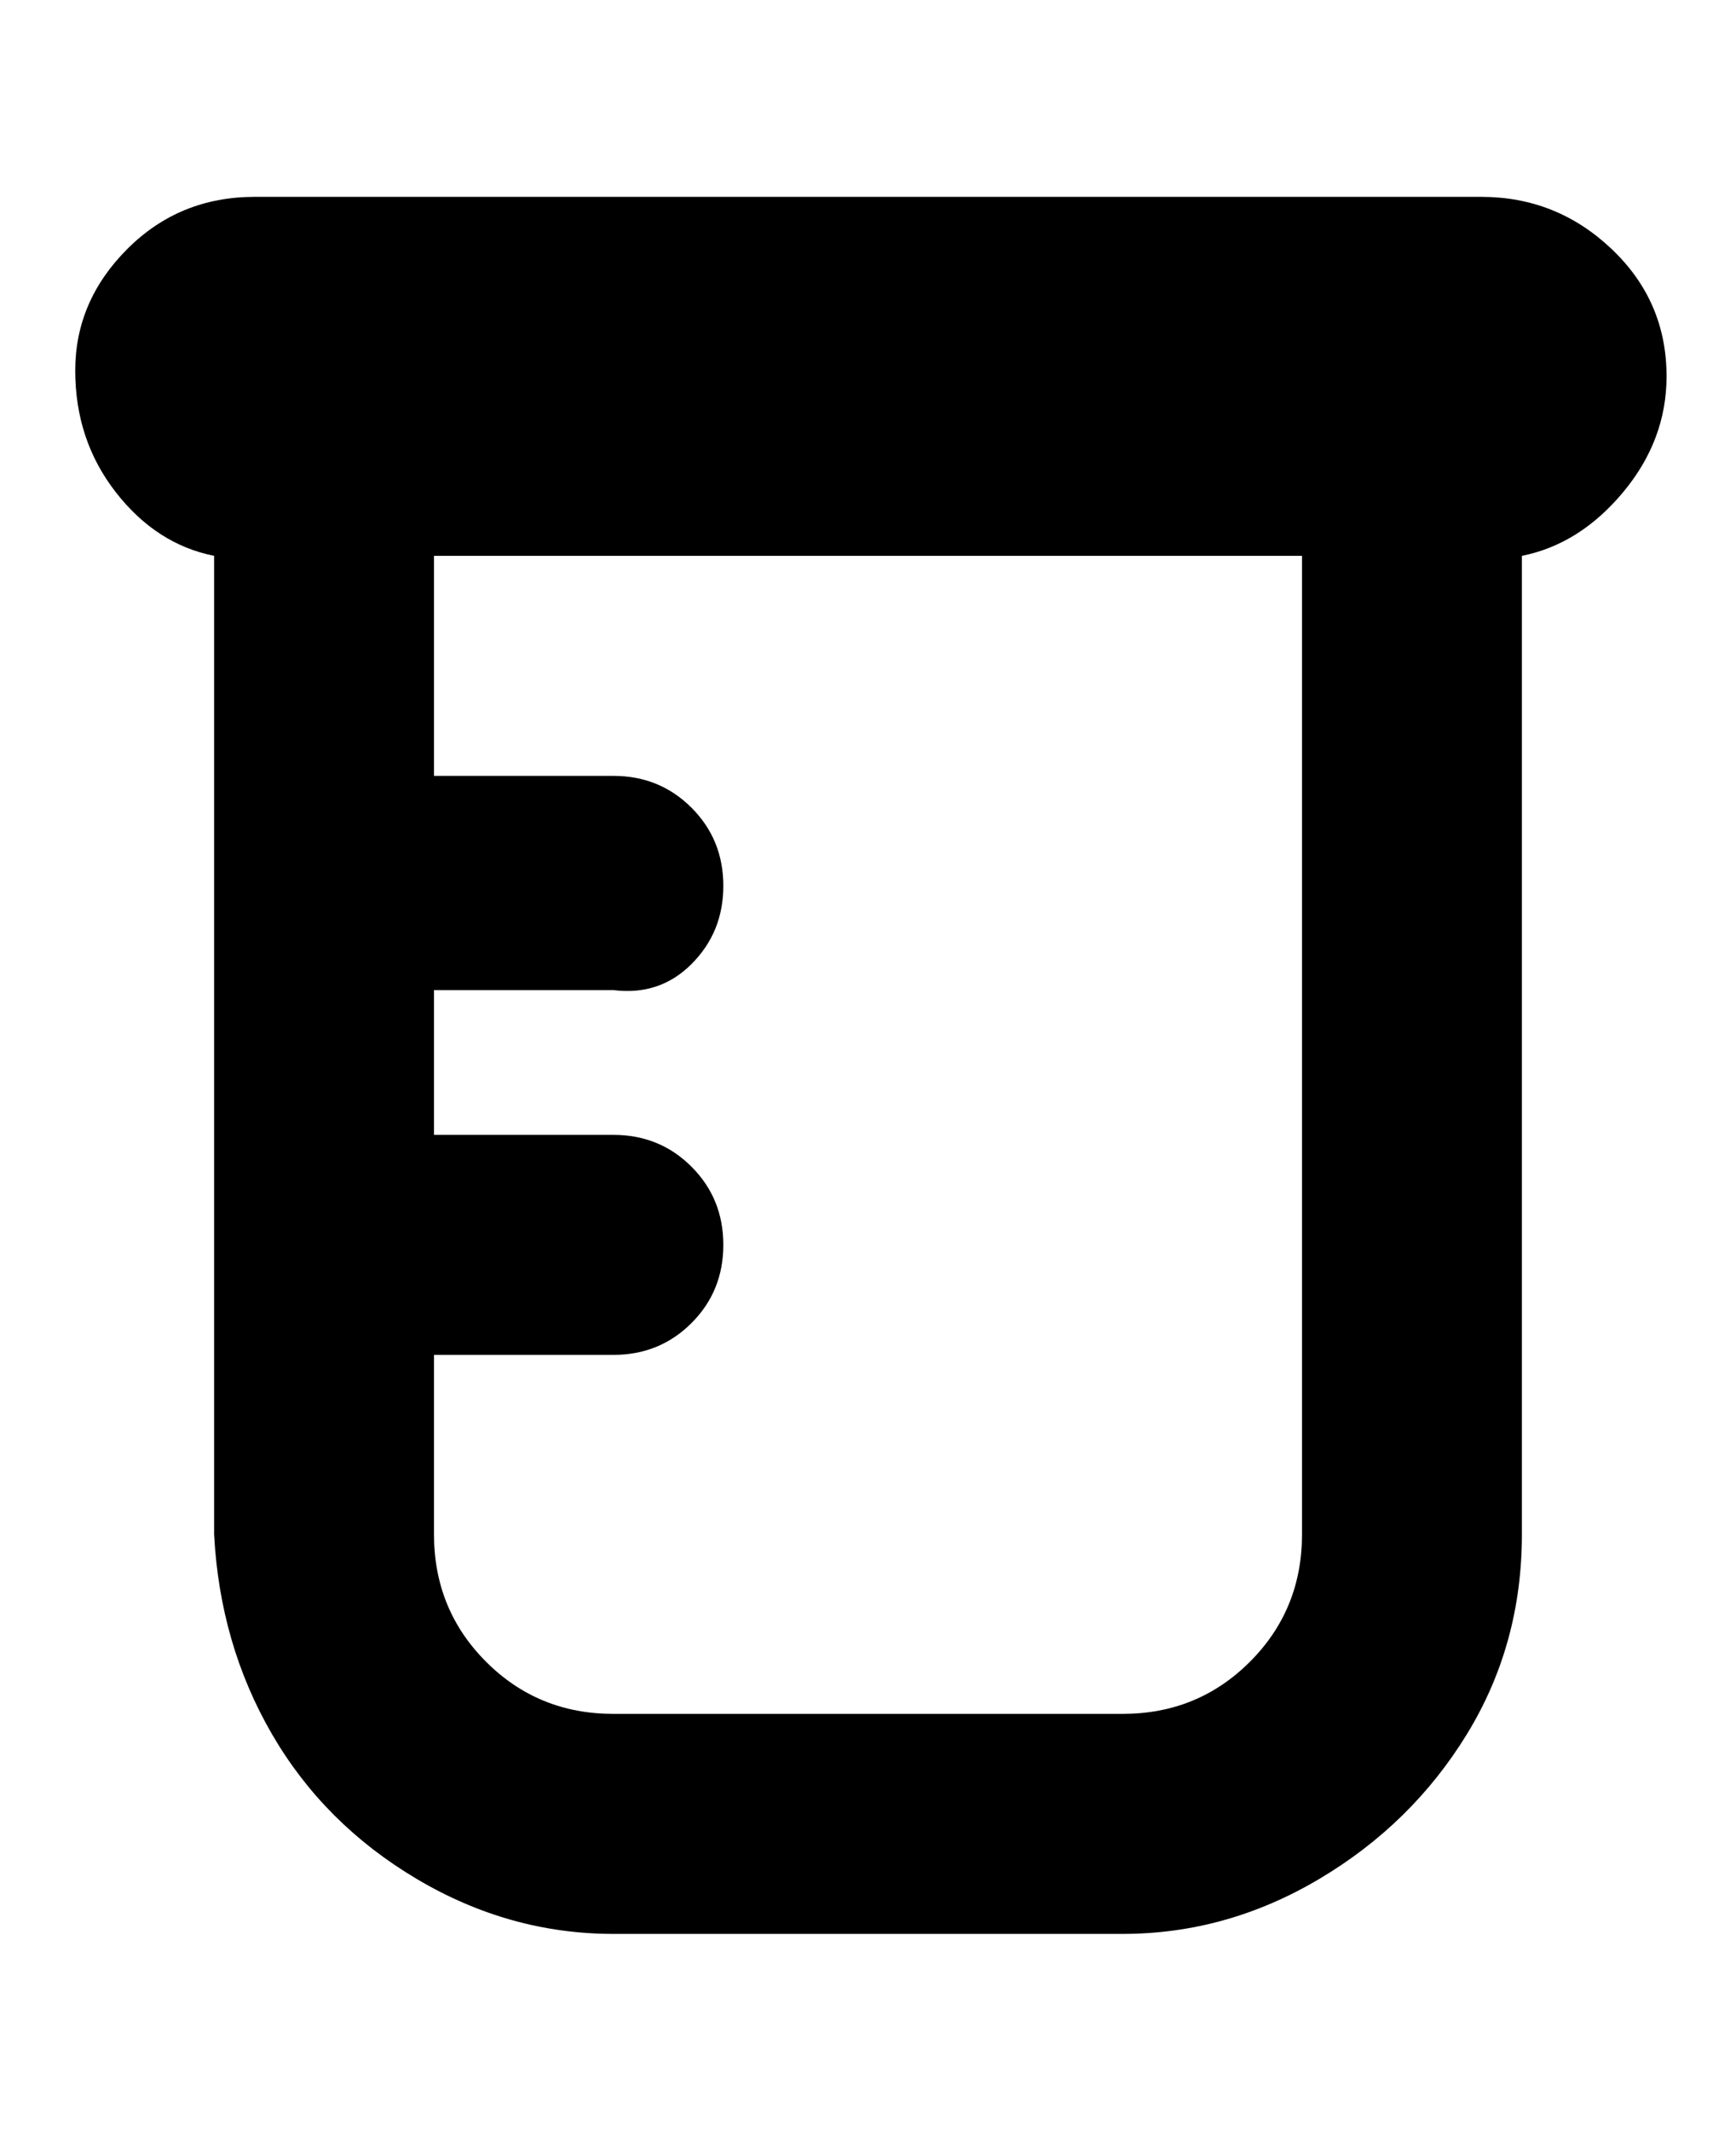 <svg viewBox="0 0 300 368" xmlns="http://www.w3.org/2000/svg"><path d="M288 65q0-13-9.5-22T256 34H44q-13 0-22 9t-9 21q0 12 7 21t17 11v169q1 19 10 34.5t25 25q16 9.5 34 9.5h88q18 0 34-9.5t25.5-25Q263 284 263 265V96q10-2 17.5-11t7.5-20zm-94 231h-88q-13 0-22-9t-9-22v-31h31q8 0 13.5-5.5T125 215q0-8-5.5-13.5T106 196H75v-25h31q8 1 13.5-4.5T125 153q0-8-5.5-13.5T106 134H75V96h150v169q0 13-9 22t-22 9z"/></svg>